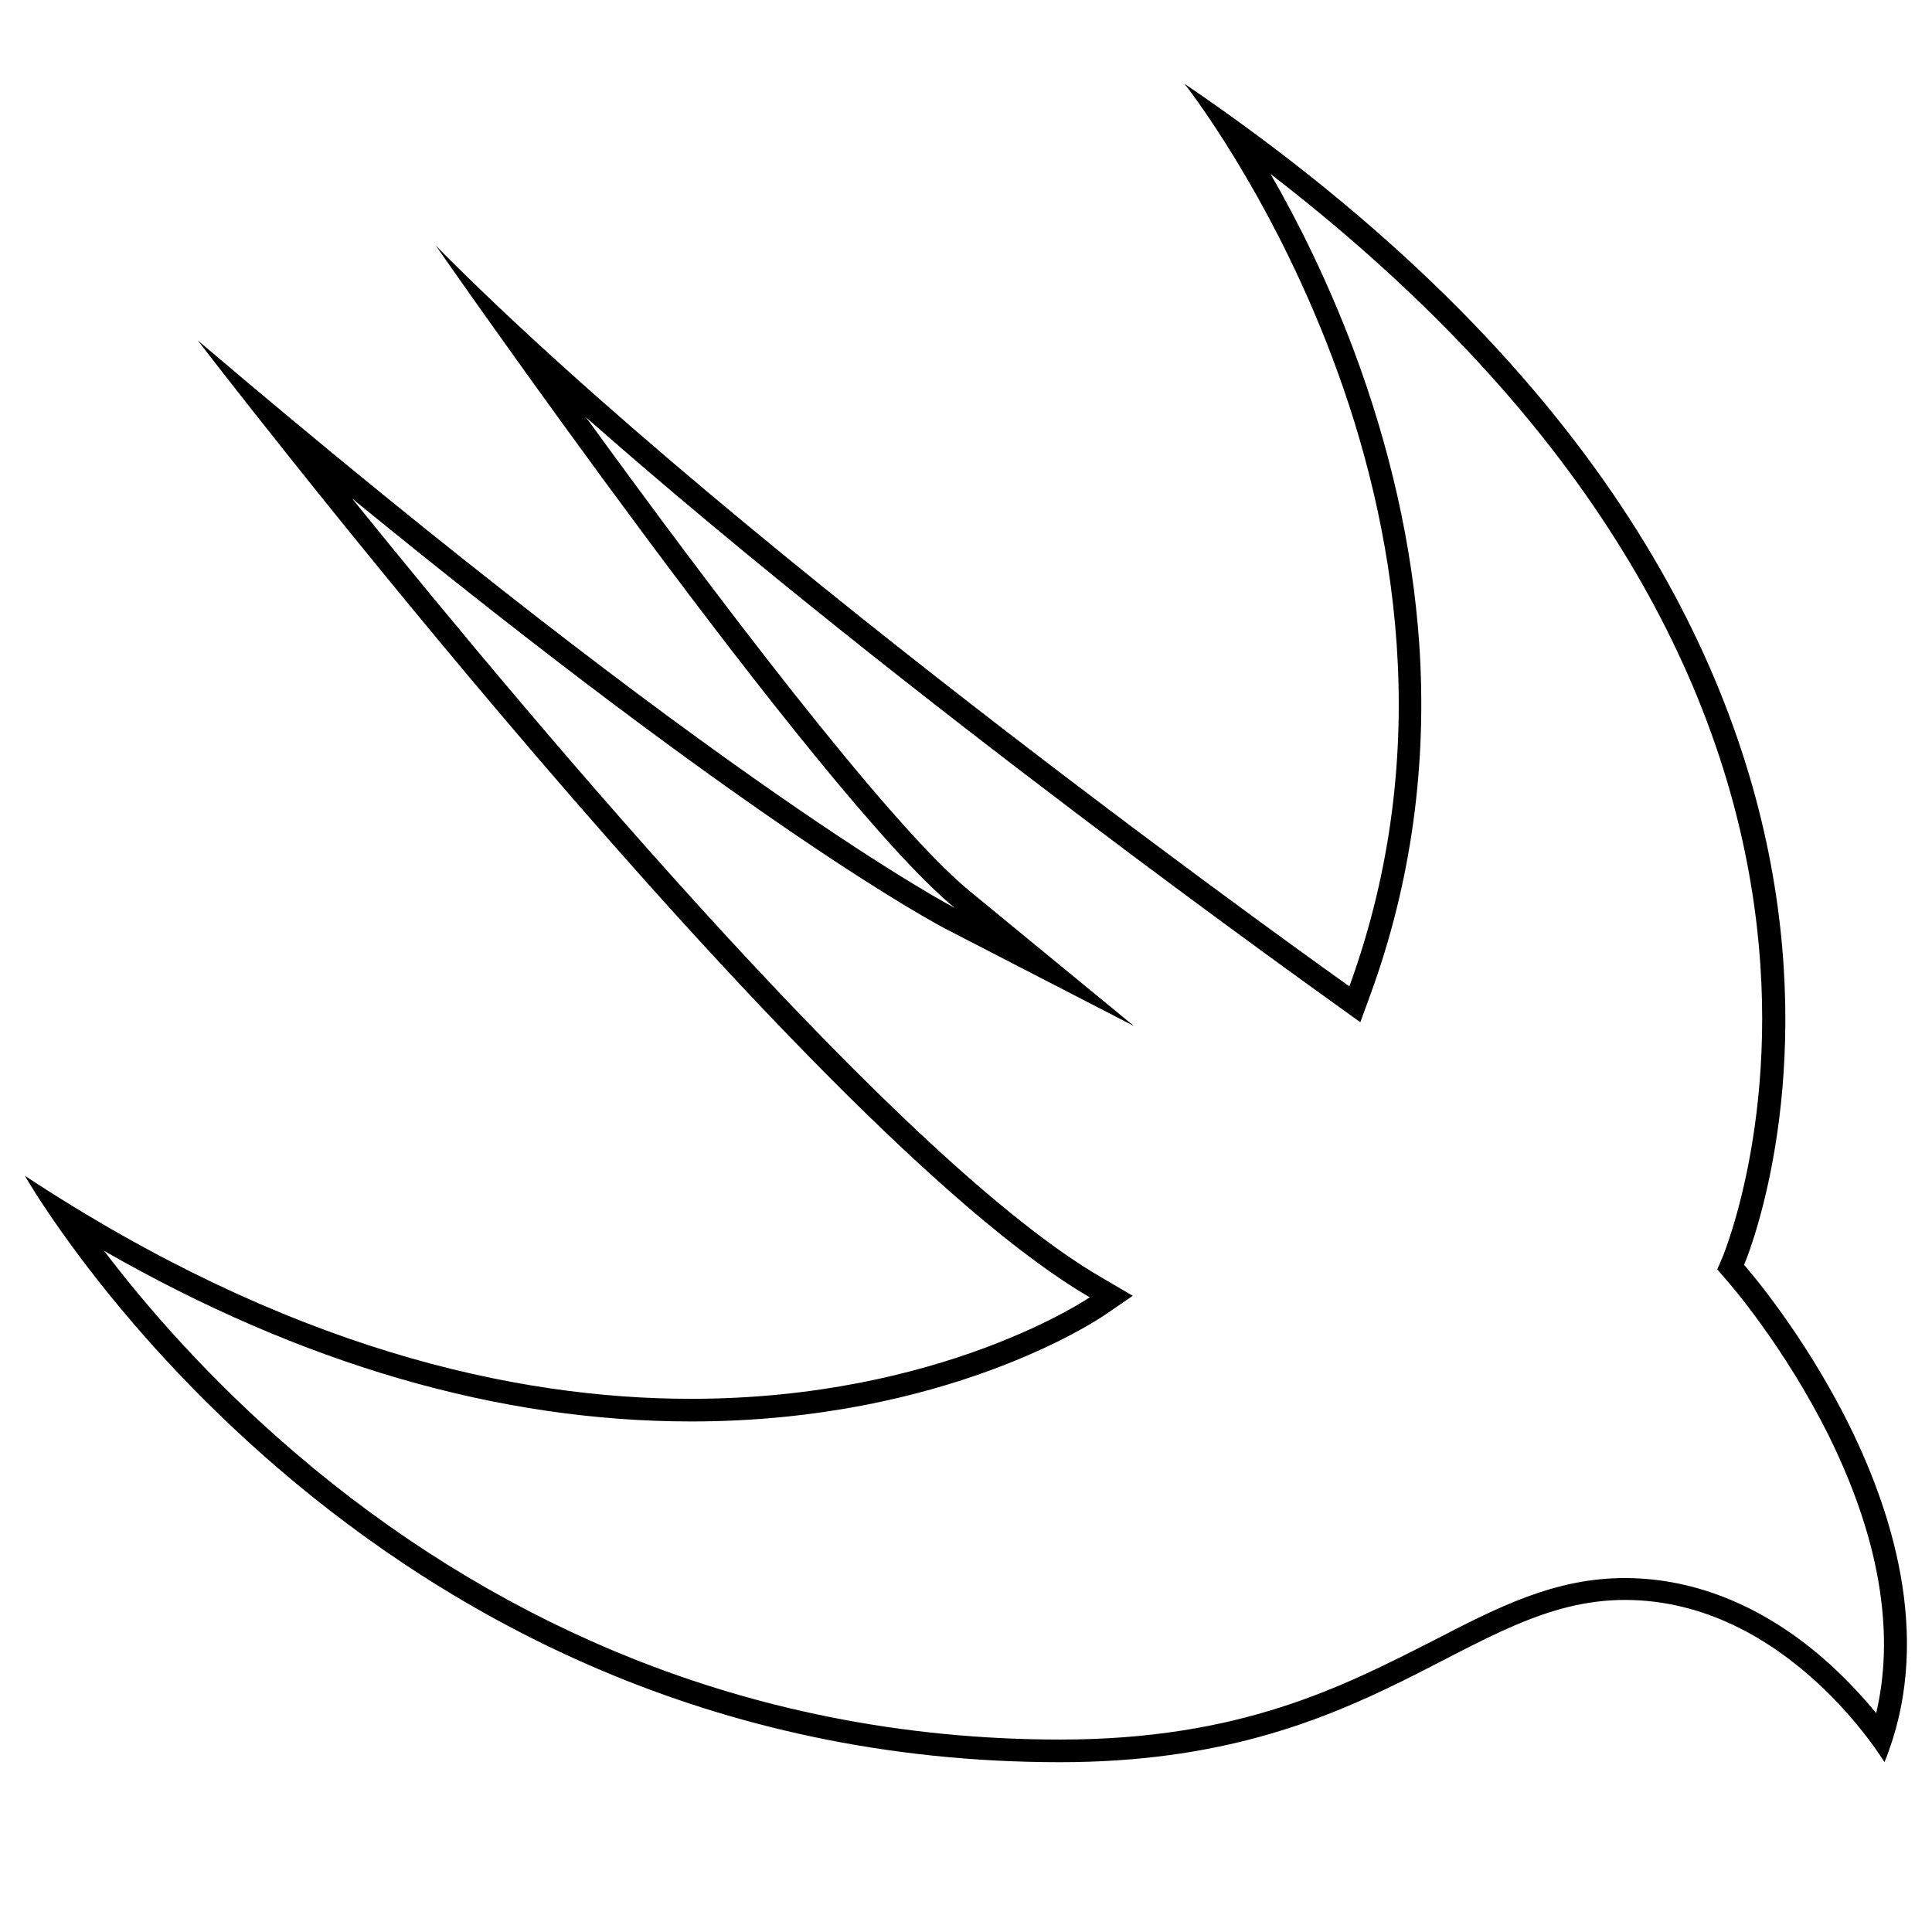 <svg version="1.1" id="Layer_1" xmlns="http://www.w3.org/2000/svg" xmlns:xlink="http://www.w3.org/1999/xlink" x="0px" y="0px"
	 viewBox="-139 51 512 512" style="enable-background:new -139 51 512 512;" xml:space="preserve">
<path d="M197.7,97.1c36.7,28.3,66.1,58.7,87.5,90.8c20.9,31.3,34.4,64.3,39.9,98c9.5,57.4-7.4,97.6-7.5,98l-1.5,3.5l2.5,2.9
	c0.2,0.2,15.3,17.4,27.3,41.7c6.9,14.1,11.4,27.7,13.3,40.6c1.7,11.5,1.4,22.3-1,32.4c-3.1-3.8-7.2-8.3-12.1-12.8
	c-16.6-15.1-35.4-23-54.5-23c-18.6,0-33.6,7.7-50.8,16.6C216.8,498,189.7,512,142,512c-41.6,0-81.6-8-118.8-23.7
	C-6.7,475.7-35,458.1-60.8,436c-22.7-19.4-39.6-39-50.6-53.5c52.4,30,104.6,45.2,155.6,45.2c67.4,0,107.4-26.8,109.1-27.9l7.9-5.4
	l-8.2-4.8C100.8,359.4,6,247.1-45.7,183.1c107.4,87.8,154.8,112.7,157,113.9l50.2,25.9L117.8,287C96,269,49,206.6,16.3,161.6
	c84,74.1,197.5,154.7,198.8,155.7l6.4,4.6l2.7-7.4c10.8-29.6,15.1-60.9,12.9-93.1c-1.8-25.7-7.7-51.9-17.5-78
	C212.6,124.9,204.7,109.2,197.7,97.1 M174.9,73.2c0,0,89.6,113,43.7,239.2c0,0-161-114.2-242.1-196.3c0,0,101.3,145.7,137.5,175.5
	c0,0-60.5-31.3-200.6-150.4c0,0,160.7,209.6,236.4,253.6c0,0-39.3,26.9-105.7,26.9c-46.8,0-107.1-13.4-176.5-59.1
	c0,0,88.1,155.4,274.3,155.4c83.8,0,108.2-43,149.7-43c43,0,68.8,43,68.8,43c25.1-61.6-37.2-131.8-37.2-131.8
	S394.1,222.2,174.9,73.2L174.9,73.2z"/>
</svg>
